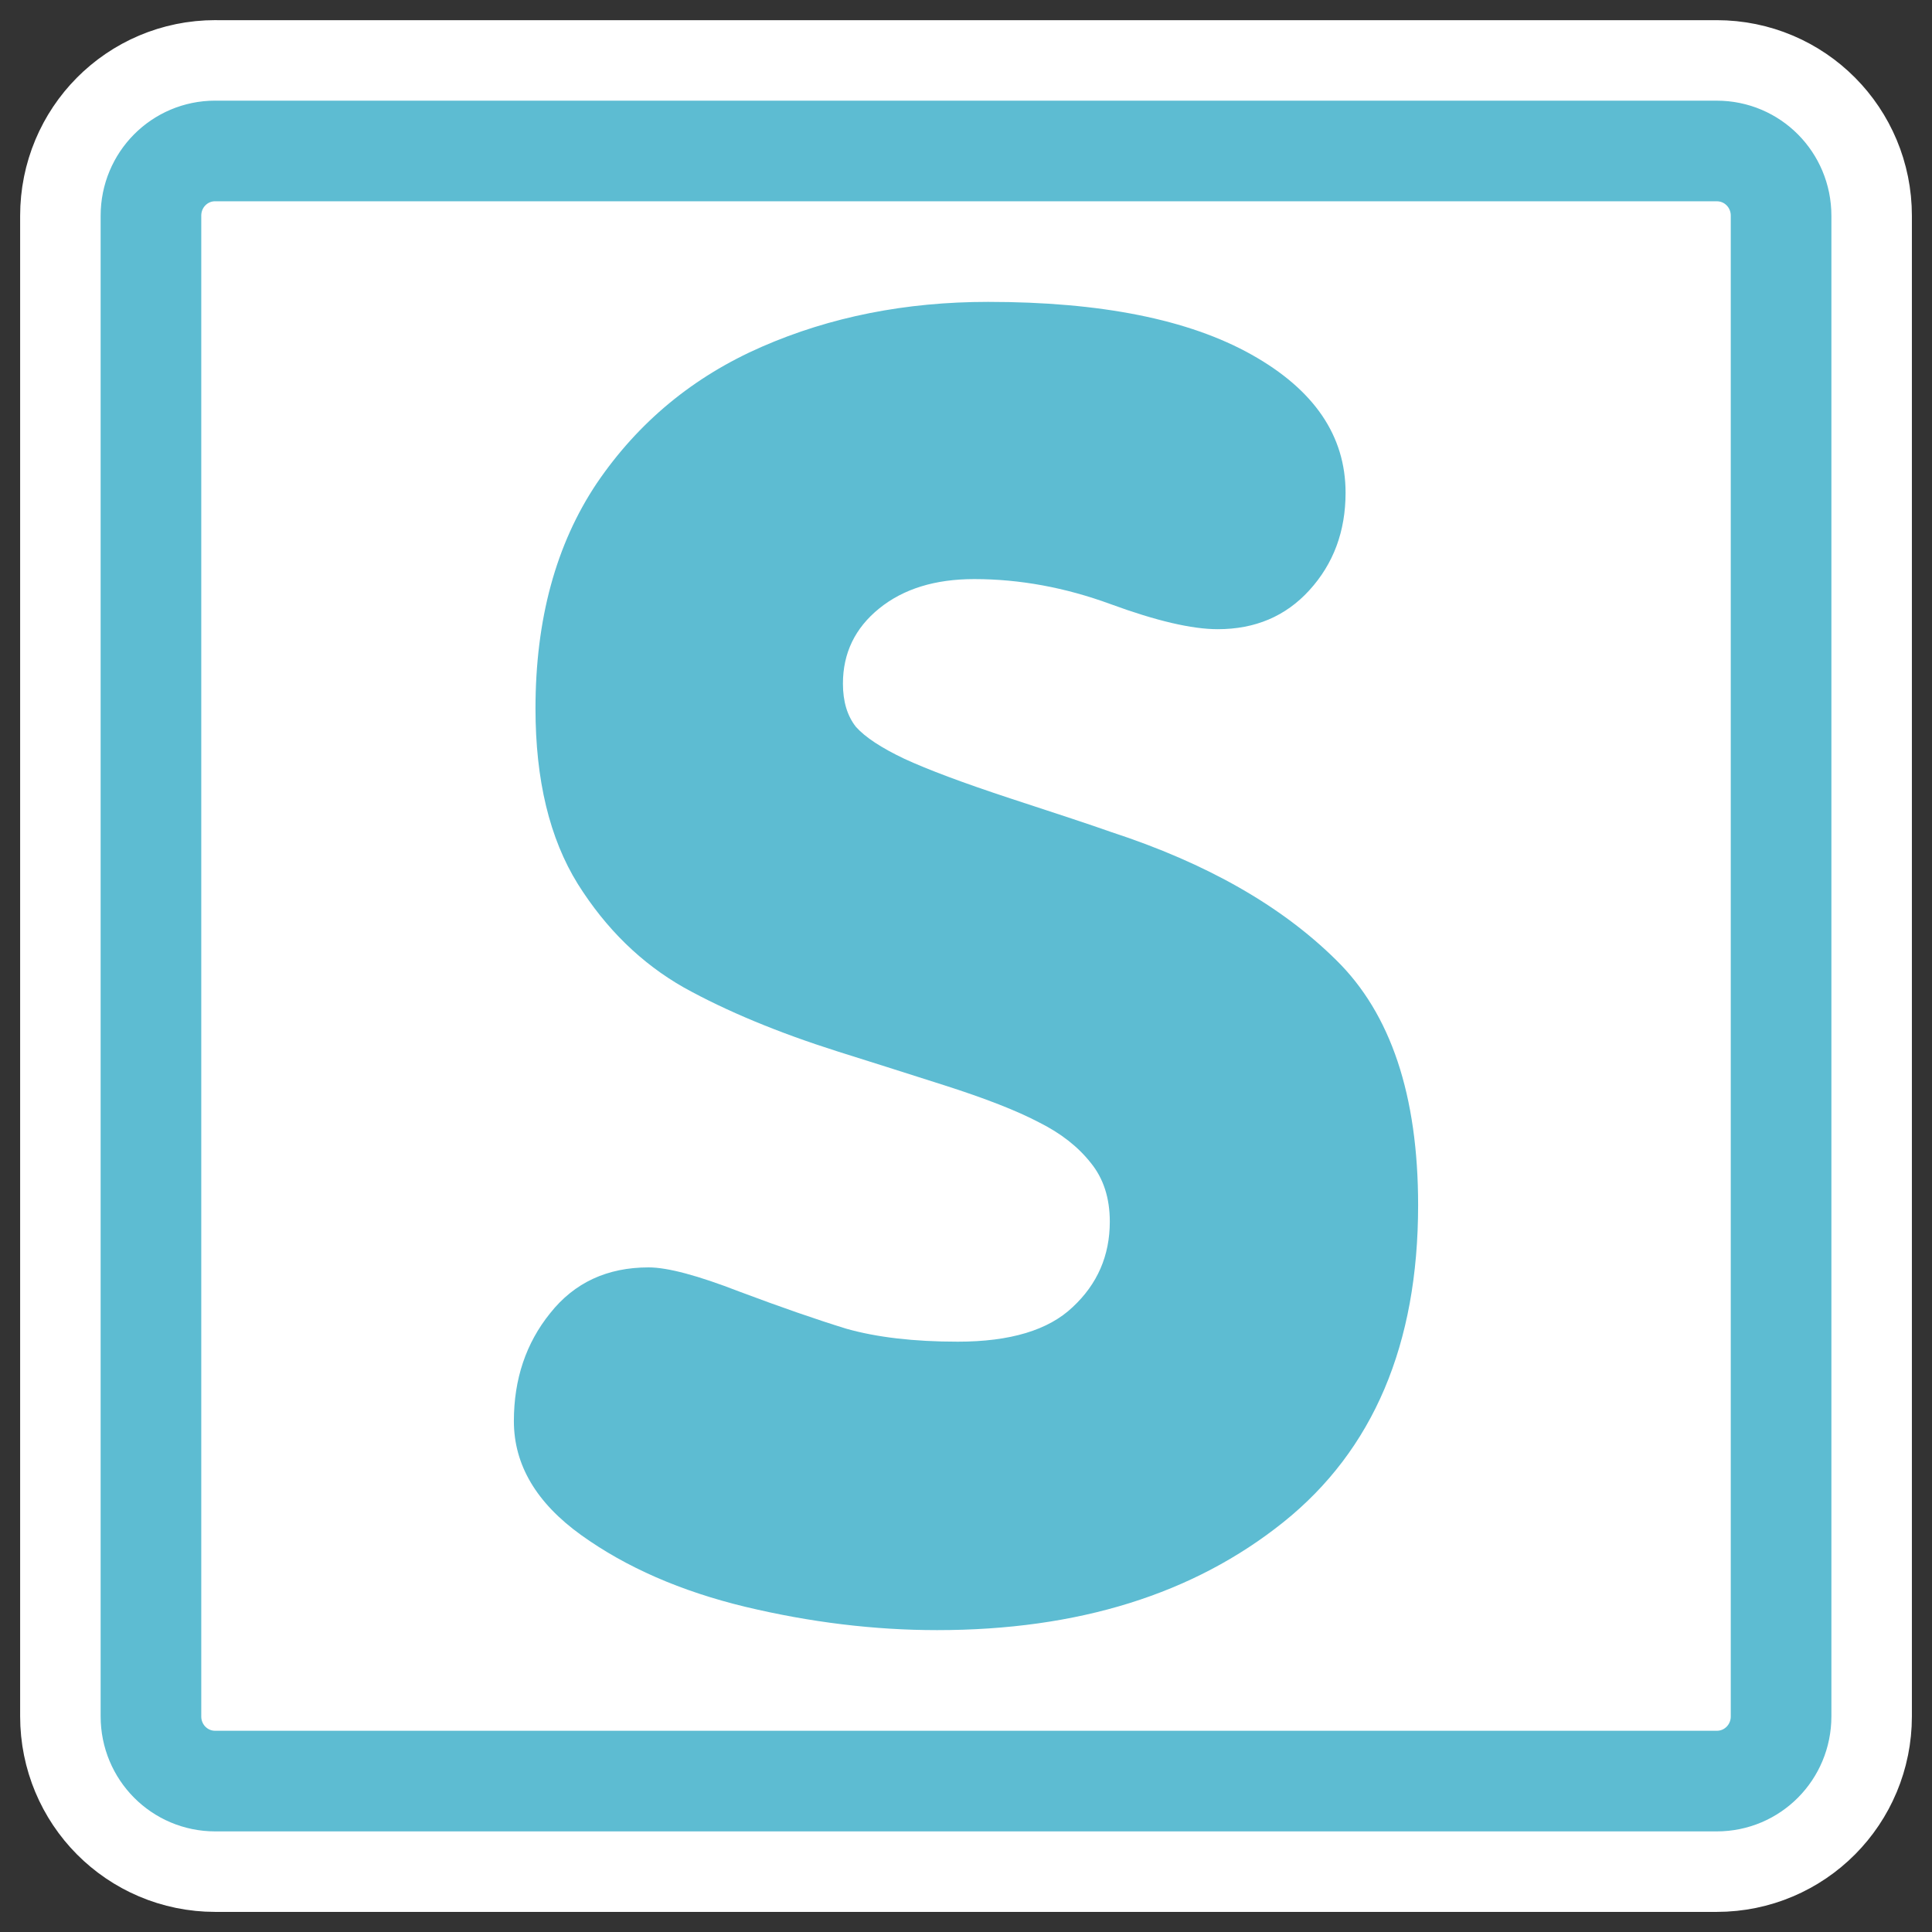 <?xml version="1.0" encoding="UTF-8" standalone="no"?>
<svg
    xmlns:inkscape="http://www.inkscape.org/namespaces/inkscape"
    xmlns:rdf="http://www.w3.org/1999/02/22-rdf-syntax-ns#"
    xmlns="http://www.w3.org/2000/svg"
    xmlns:sodipodi="http://inkscape.sourceforge.net/DTD/sodipodi-0.dtd"
    xmlns:ns1="http://sozi.baierouge.fr"
    xmlns:cc="http://web.resource.org/cc/"
    xmlns:xlink="http://www.w3.org/1999/xlink"
    xmlns:dc="http://purl.org/dc/elements/1.1/"
    id="svg1"
    viewBox="0 0 60 60"
    sodipodi:version="0.32"
    _SVGFile__filename="oldscale/mimetypes/source_s.svg"
    version="1.0"
    inkscape:version="0.41"
    y="0"
    x="0"
    sodipodi:docname="source_s.svgz"
    sodipodi:docbase="/home/danny/work/icons/mono/scalable/mimetypes"
  >
  <rect x="0" y="0" width="60" height="60" fill="#333333" stroke="none"/>
  <sodipodi:namedview
      id="base"
      bordercolor="#5DBCD2"
      inkscape:window-x="0"
      inkscape:window-y="0"
      pagecolor="#ffffff"
      inkscape:zoom="3.6941902"
      inkscape:pageshadow="2"
      borderopacity="1.0"
      inkscape:current-layer="svg1"
      inkscape:cx="56.642996"
      inkscape:cy="25.873964"
      inkscape:window-width="1020"
      inkscape:pageopacity="0.0"
      inkscape:window-height="691"
  />
  <path
      id="path1097"
      style="stroke-linejoin:round;stroke:#ffffff;stroke-linecap:round;stroke-width:8.125;fill:none"
      d="m6.683 4.688c-1.105 0-1.995 0.896-1.995 2.01v46.606c0 1.113 0.89 2.009 1.995 2.009h46.634c1.106 0 1.996-0.896 1.996-2.009v-46.606c0-1.113-0.89-2.009-1.996-2.009h-46.634z"
  />
  <path
      id="rect812"
      style="stroke-linejoin:round;fill-rule:evenodd;stroke:#5DBCD2;stroke-linecap:round;stroke-width:3.125;fill:#ffffff"
      d="m6.683 4.688c-1.105 0-1.995 0.896-1.995 2.01v46.606c0 1.113 0.89 2.009 1.995 2.009h46.634c1.106 0 1.996-0.896 1.996-2.009v-46.606c0-1.113-0.89-2.009-1.996-2.009h-46.634z"
  />
  <path
      id="path841"
      style="fill:#5DBCD2"
      d="m15.959 44.134c0-1.305 0.376-2.422 1.127-3.352 0.751-0.948 1.77-1.422 3.057-1.422 0.59 0 1.529 0.251 2.817 0.751 1.287 0.483 2.396 0.868 3.325 1.154 0.948 0.268 2.101 0.402 3.46 0.402 1.627 0 2.816-0.358 3.567-1.073 0.769-0.715 1.154-1.6 1.154-2.655 0-0.733-0.197-1.341-0.59-1.824-0.394-0.501-0.93-0.921-1.61-1.26-0.679-0.358-1.663-0.743-2.95-1.154s-2.387-0.76-3.299-1.046c-1.859-0.59-3.451-1.251-4.774-1.984-1.323-0.751-2.423-1.824-3.299-3.219-0.876-1.412-1.314-3.227-1.314-5.445 0-2.771 0.635-5.104 1.904-7 1.288-1.895 2.995-3.308 5.123-4.237 2.128-0.93 4.47-1.395 7.027-1.395 3.504 0 6.231 0.545 8.18 1.636 1.949 1.091 2.924 2.521 2.924 4.291 0 1.198-0.376 2.209-1.127 3.031-0.733 0.805-1.681 1.207-2.843 1.207-0.804 0-1.913-0.259-3.326-0.778-1.412-0.518-2.825-0.778-4.237-0.778-1.216 0-2.199 0.304-2.95 0.912s-1.127 1.386-1.127 2.334c0 0.554 0.134 1.001 0.402 1.341 0.286 0.322 0.787 0.652 1.502 0.992 0.733 0.34 1.833 0.751 3.299 1.234 1.484 0.483 2.53 0.831 3.138 1.046 2.951 0.965 5.275 2.289 6.974 3.969 1.698 1.663 2.548 4.202 2.548 7.617 0 4.327-1.395 7.608-4.184 9.843-2.79 2.235-6.375 3.353-10.755 3.353-1.949 0-3.934-0.241-5.955-0.724-2.002-0.483-3.701-1.225-5.096-2.226-1.394-1.002-2.092-2.182-2.092-3.541z"
  />
</svg
>
